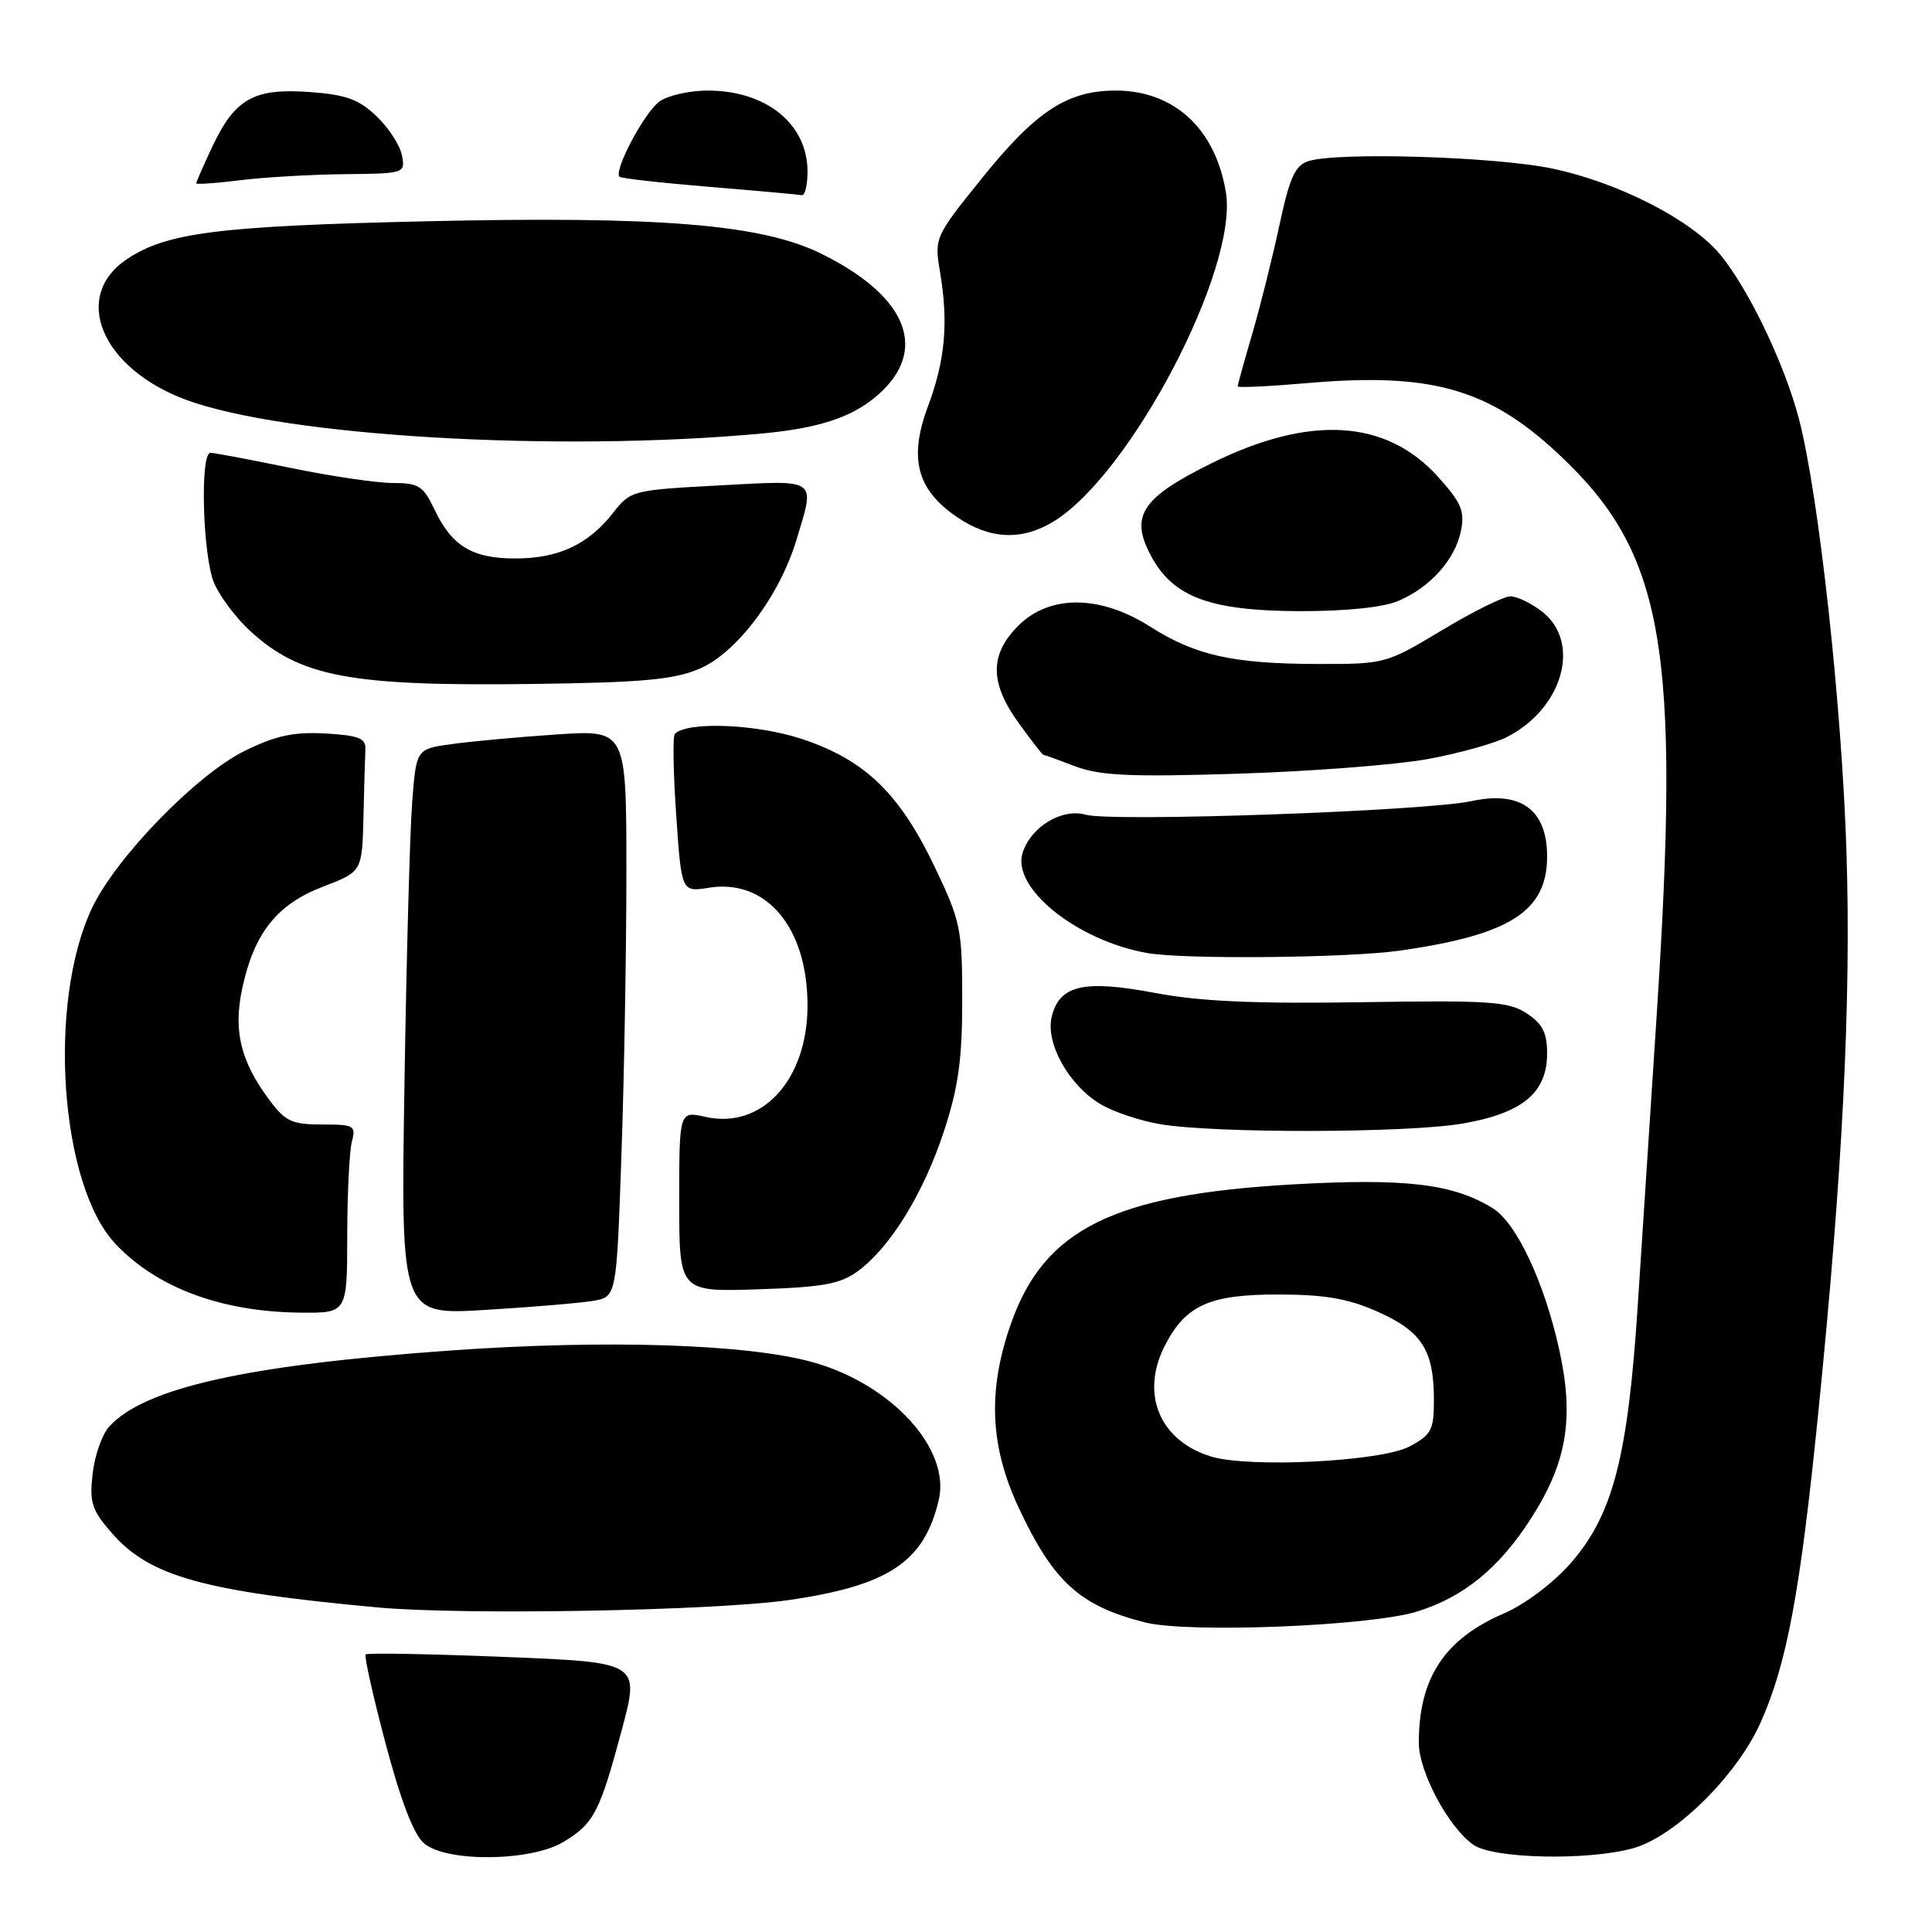<?xml version="1.0" encoding="UTF-8" standalone="no"?>
<!DOCTYPE svg PUBLIC "-//W3C//DTD SVG 1.1//EN" "http://www.w3.org/Graphics/SVG/1.1/DTD/svg11.dtd" >
<svg xmlns="http://www.w3.org/2000/svg" xmlns:xlink="http://www.w3.org/1999/xlink" version="1.1" viewBox="0 0 256 256">
 <g >
 <path fill="currentColor"
d=" M 74.69 244.05 C 78.71 241.60 79.47 240.14 82.40 229.19 C 84.78 220.27 84.78 220.27 66.81 219.55 C 56.93 219.15 48.66 219.00 48.45 219.22 C 48.24 219.43 49.43 224.76 51.10 231.05 C 53.10 238.61 54.83 243.10 56.18 244.25 C 59.15 246.79 70.38 246.67 74.69 244.05 Z  M 216.40 244.90 C 221.96 243.36 230.17 235.26 233.30 228.22 C 236.77 220.43 238.52 211.05 240.90 187.50 C 244.16 155.26 245.29 132.85 244.67 113.00 C 244.07 93.64 241.01 65.68 238.39 55.59 C 236.52 48.35 231.73 38.35 227.96 33.76 C 224.16 29.16 214.58 24.23 205.76 22.35 C 198.25 20.75 177.14 20.11 173.34 21.36 C 171.60 21.94 170.87 23.57 169.54 29.79 C 168.63 34.03 167.02 40.49 165.95 44.16 C 164.88 47.82 164.00 50.98 164.00 51.19 C 164.00 51.40 168.16 51.20 173.25 50.76 C 189.63 49.34 197.25 51.49 206.54 60.19 C 220.54 73.29 222.70 85.64 219.52 134.50 C 218.74 146.60 217.61 163.93 217.01 173.00 C 215.69 193.21 213.70 200.79 208.06 207.20 C 205.78 209.79 202.03 212.60 199.29 213.78 C 191.41 217.17 188.00 222.34 188.00 230.91 C 188.00 234.78 191.93 242.14 195.24 244.45 C 197.87 246.30 210.42 246.57 216.40 244.90 Z  M 187.76 213.54 C 193.94 211.63 198.64 207.79 202.88 201.18 C 207.64 193.77 208.62 187.87 206.59 178.76 C 204.60 169.82 200.94 162.05 197.80 160.10 C 192.54 156.84 186.20 156.09 171.12 156.95 C 147.55 158.31 138.36 162.86 133.96 175.38 C 130.85 184.22 131.16 191.61 134.98 199.78 C 139.58 209.61 143.08 212.79 151.72 214.98 C 157.45 216.43 181.54 215.47 187.76 213.54 Z  M 104.50 212.02 C 117.76 210.10 122.45 206.97 124.39 198.76 C 125.98 192.01 118.15 183.43 107.73 180.51 C 99.14 178.09 80.39 177.48 59.81 178.94 C 32.71 180.86 19.13 183.89 14.45 189.05 C 13.52 190.08 12.54 192.89 12.27 195.30 C 11.84 199.14 12.16 200.11 14.90 203.23 C 19.86 208.88 27.01 210.87 50.00 212.99 C 61.31 214.04 94.62 213.44 104.50 212.02 Z  M 46.01 163.75 C 46.02 158.11 46.30 152.49 46.63 151.25 C 47.19 149.16 46.91 149.00 42.67 149.00 C 38.68 149.00 37.80 148.59 35.69 145.75 C 31.87 140.60 30.89 136.59 32.10 130.96 C 33.67 123.64 36.69 119.83 42.77 117.50 C 47.98 115.50 47.98 115.50 48.16 108.25 C 48.25 104.26 48.37 100.21 48.42 99.25 C 48.48 97.83 47.50 97.44 43.13 97.19 C 38.95 96.96 36.58 97.46 32.47 99.47 C 26.06 102.61 15.32 113.66 12.17 120.37 C 6.26 132.93 7.95 156.99 15.28 164.80 C 20.75 170.62 29.32 173.82 39.75 173.93 C 46.00 174.00 46.00 174.00 46.01 163.75 Z  M 78.59 172.37 C 81.69 171.84 81.69 171.84 82.34 153.17 C 82.70 142.90 83.00 125.99 83.00 115.60 C 83.00 96.70 83.00 96.70 73.75 97.32 C 68.66 97.66 62.40 98.24 59.82 98.60 C 55.15 99.25 55.15 99.25 54.61 106.38 C 54.31 110.29 53.85 127.17 53.59 143.88 C 53.11 174.25 53.11 174.25 64.30 173.57 C 70.46 173.20 76.89 172.66 78.59 172.37 Z  M 113.68 168.43 C 117.98 165.27 122.39 158.09 125.08 149.89 C 126.99 144.07 127.50 140.38 127.50 132.50 C 127.50 123.07 127.29 122.07 123.88 114.93 C 119.21 105.13 114.62 100.70 106.29 97.93 C 100.28 95.93 91.11 95.56 89.42 97.24 C 89.13 97.53 89.21 102.37 89.60 107.99 C 90.30 118.21 90.30 118.21 93.93 117.63 C 101.56 116.41 107.00 122.90 107.00 133.23 C 107.00 143.10 100.96 149.68 93.47 147.99 C 90.00 147.21 90.00 147.21 90.00 159.20 C 90.00 171.18 90.00 171.18 100.43 170.84 C 109.06 170.56 111.35 170.14 113.68 168.43 Z  M 193.85 148.87 C 201.76 147.49 205.00 144.79 205.00 139.57 C 205.00 136.84 204.39 135.65 202.29 134.27 C 199.89 132.70 197.39 132.53 180.34 132.80 C 166.20 133.02 158.96 132.69 153.05 131.57 C 143.65 129.79 140.41 130.52 139.37 134.67 C 138.48 138.19 141.62 143.82 145.86 146.33 C 147.57 147.34 151.11 148.52 153.73 148.96 C 161.07 150.20 186.56 150.14 193.85 148.87 Z  M 185.50 125.96 C 200.10 123.88 205.00 120.75 205.00 113.48 C 205.00 107.30 201.51 104.74 194.99 106.15 C 188.86 107.48 147.28 108.94 143.84 107.95 C 140.71 107.06 136.59 109.56 135.50 113.01 C 134.02 117.66 142.69 124.63 152.00 126.28 C 156.89 127.15 178.61 126.94 185.50 125.96 Z  M 189.08 100.60 C 193.25 99.84 198.05 98.51 199.74 97.63 C 207.11 93.82 209.53 85.14 204.37 81.07 C 202.92 79.93 201.00 79.01 200.12 79.02 C 199.23 79.03 195.15 81.05 191.05 83.52 C 183.66 87.96 183.50 88.00 174.55 87.98 C 163.31 87.95 158.40 86.85 152.35 83.00 C 145.73 78.81 139.07 78.77 134.92 82.92 C 131.11 86.74 131.13 90.50 135.01 95.85 C 136.66 98.13 138.12 100.01 138.26 100.02 C 138.39 100.02 140.30 100.71 142.50 101.55 C 145.75 102.78 149.77 102.97 164.00 102.52 C 173.62 102.22 184.91 101.35 189.08 100.60 Z  M 92.69 88.61 C 97.62 86.51 103.30 78.96 105.54 71.52 C 108.03 63.27 108.51 63.61 95.30 64.32 C 83.75 64.94 83.56 64.99 81.21 67.99 C 77.94 72.16 73.99 74.00 68.27 74.00 C 62.58 74.00 59.87 72.36 57.58 67.53 C 56.09 64.39 55.48 64.00 52.06 64.00 C 49.95 64.00 43.85 63.10 38.50 62.00 C 33.15 60.90 28.38 60.00 27.89 60.00 C 26.47 60.00 26.86 73.74 28.38 77.28 C 29.14 79.05 31.28 81.89 33.13 83.59 C 39.78 89.70 46.36 90.94 70.50 90.63 C 85.15 90.44 89.28 90.06 92.69 88.61 Z  M 185.28 79.63 C 189.53 77.82 192.82 74.13 193.59 70.32 C 194.11 67.72 193.62 66.59 190.54 63.17 C 183.64 55.54 173.57 54.94 160.52 61.39 C 151.22 65.99 149.67 68.38 152.55 73.72 C 155.47 79.14 160.39 80.95 172.28 80.98 C 178.38 80.99 183.27 80.48 185.28 79.63 Z  M 139.59 69.11 C 149.81 62.88 164.09 35.62 162.44 25.50 C 161.07 17.07 155.58 12.00 147.83 12.00 C 141.44 12.00 137.27 14.73 130.15 23.57 C 123.87 31.36 123.80 31.51 124.55 35.98 C 125.69 42.72 125.25 47.71 122.98 53.79 C 120.38 60.72 121.47 64.89 126.82 68.52 C 131.17 71.48 135.38 71.67 139.59 69.11 Z  M 101.00 57.44 C 109.04 56.69 113.53 55.09 116.96 51.74 C 122.95 45.88 119.80 38.97 108.66 33.54 C 100.79 29.71 87.28 28.62 56.49 29.32 C 28.88 29.95 22.05 30.82 16.79 34.36 C 9.46 39.28 13.44 48.78 24.58 52.95 C 37.61 57.82 73.83 59.95 101.00 57.44 Z  M 107.00 22.72 C 107.00 16.43 101.54 12.00 93.77 12.00 C 91.39 12.00 88.53 12.64 87.41 13.43 C 85.43 14.81 81.28 22.62 82.09 23.42 C 82.32 23.64 87.67 24.24 94.00 24.76 C 100.33 25.28 105.84 25.78 106.25 25.86 C 106.66 25.93 107.00 24.53 107.00 22.72 Z  M 45.61 23.08 C 53.62 23.00 53.72 22.97 53.26 20.59 C 53.01 19.27 51.50 16.93 49.90 15.41 C 47.56 13.16 45.86 12.55 41.01 12.19 C 33.64 11.66 31.13 13.08 28.14 19.42 C 26.96 21.93 26.00 24.12 26.00 24.29 C 26.00 24.46 28.59 24.28 31.75 23.89 C 34.91 23.49 41.15 23.13 45.61 23.08 Z  M 160.44 192.99 C 153.62 190.88 151.06 184.65 154.38 178.24 C 157.13 172.92 160.32 171.50 169.46 171.53 C 175.65 171.54 178.68 172.08 182.62 173.84 C 188.42 176.44 190.00 178.93 190.00 185.52 C 190.00 189.50 189.67 190.13 186.75 191.67 C 182.99 193.67 165.49 194.54 160.44 192.99 Z "/>
</g>
</svg>